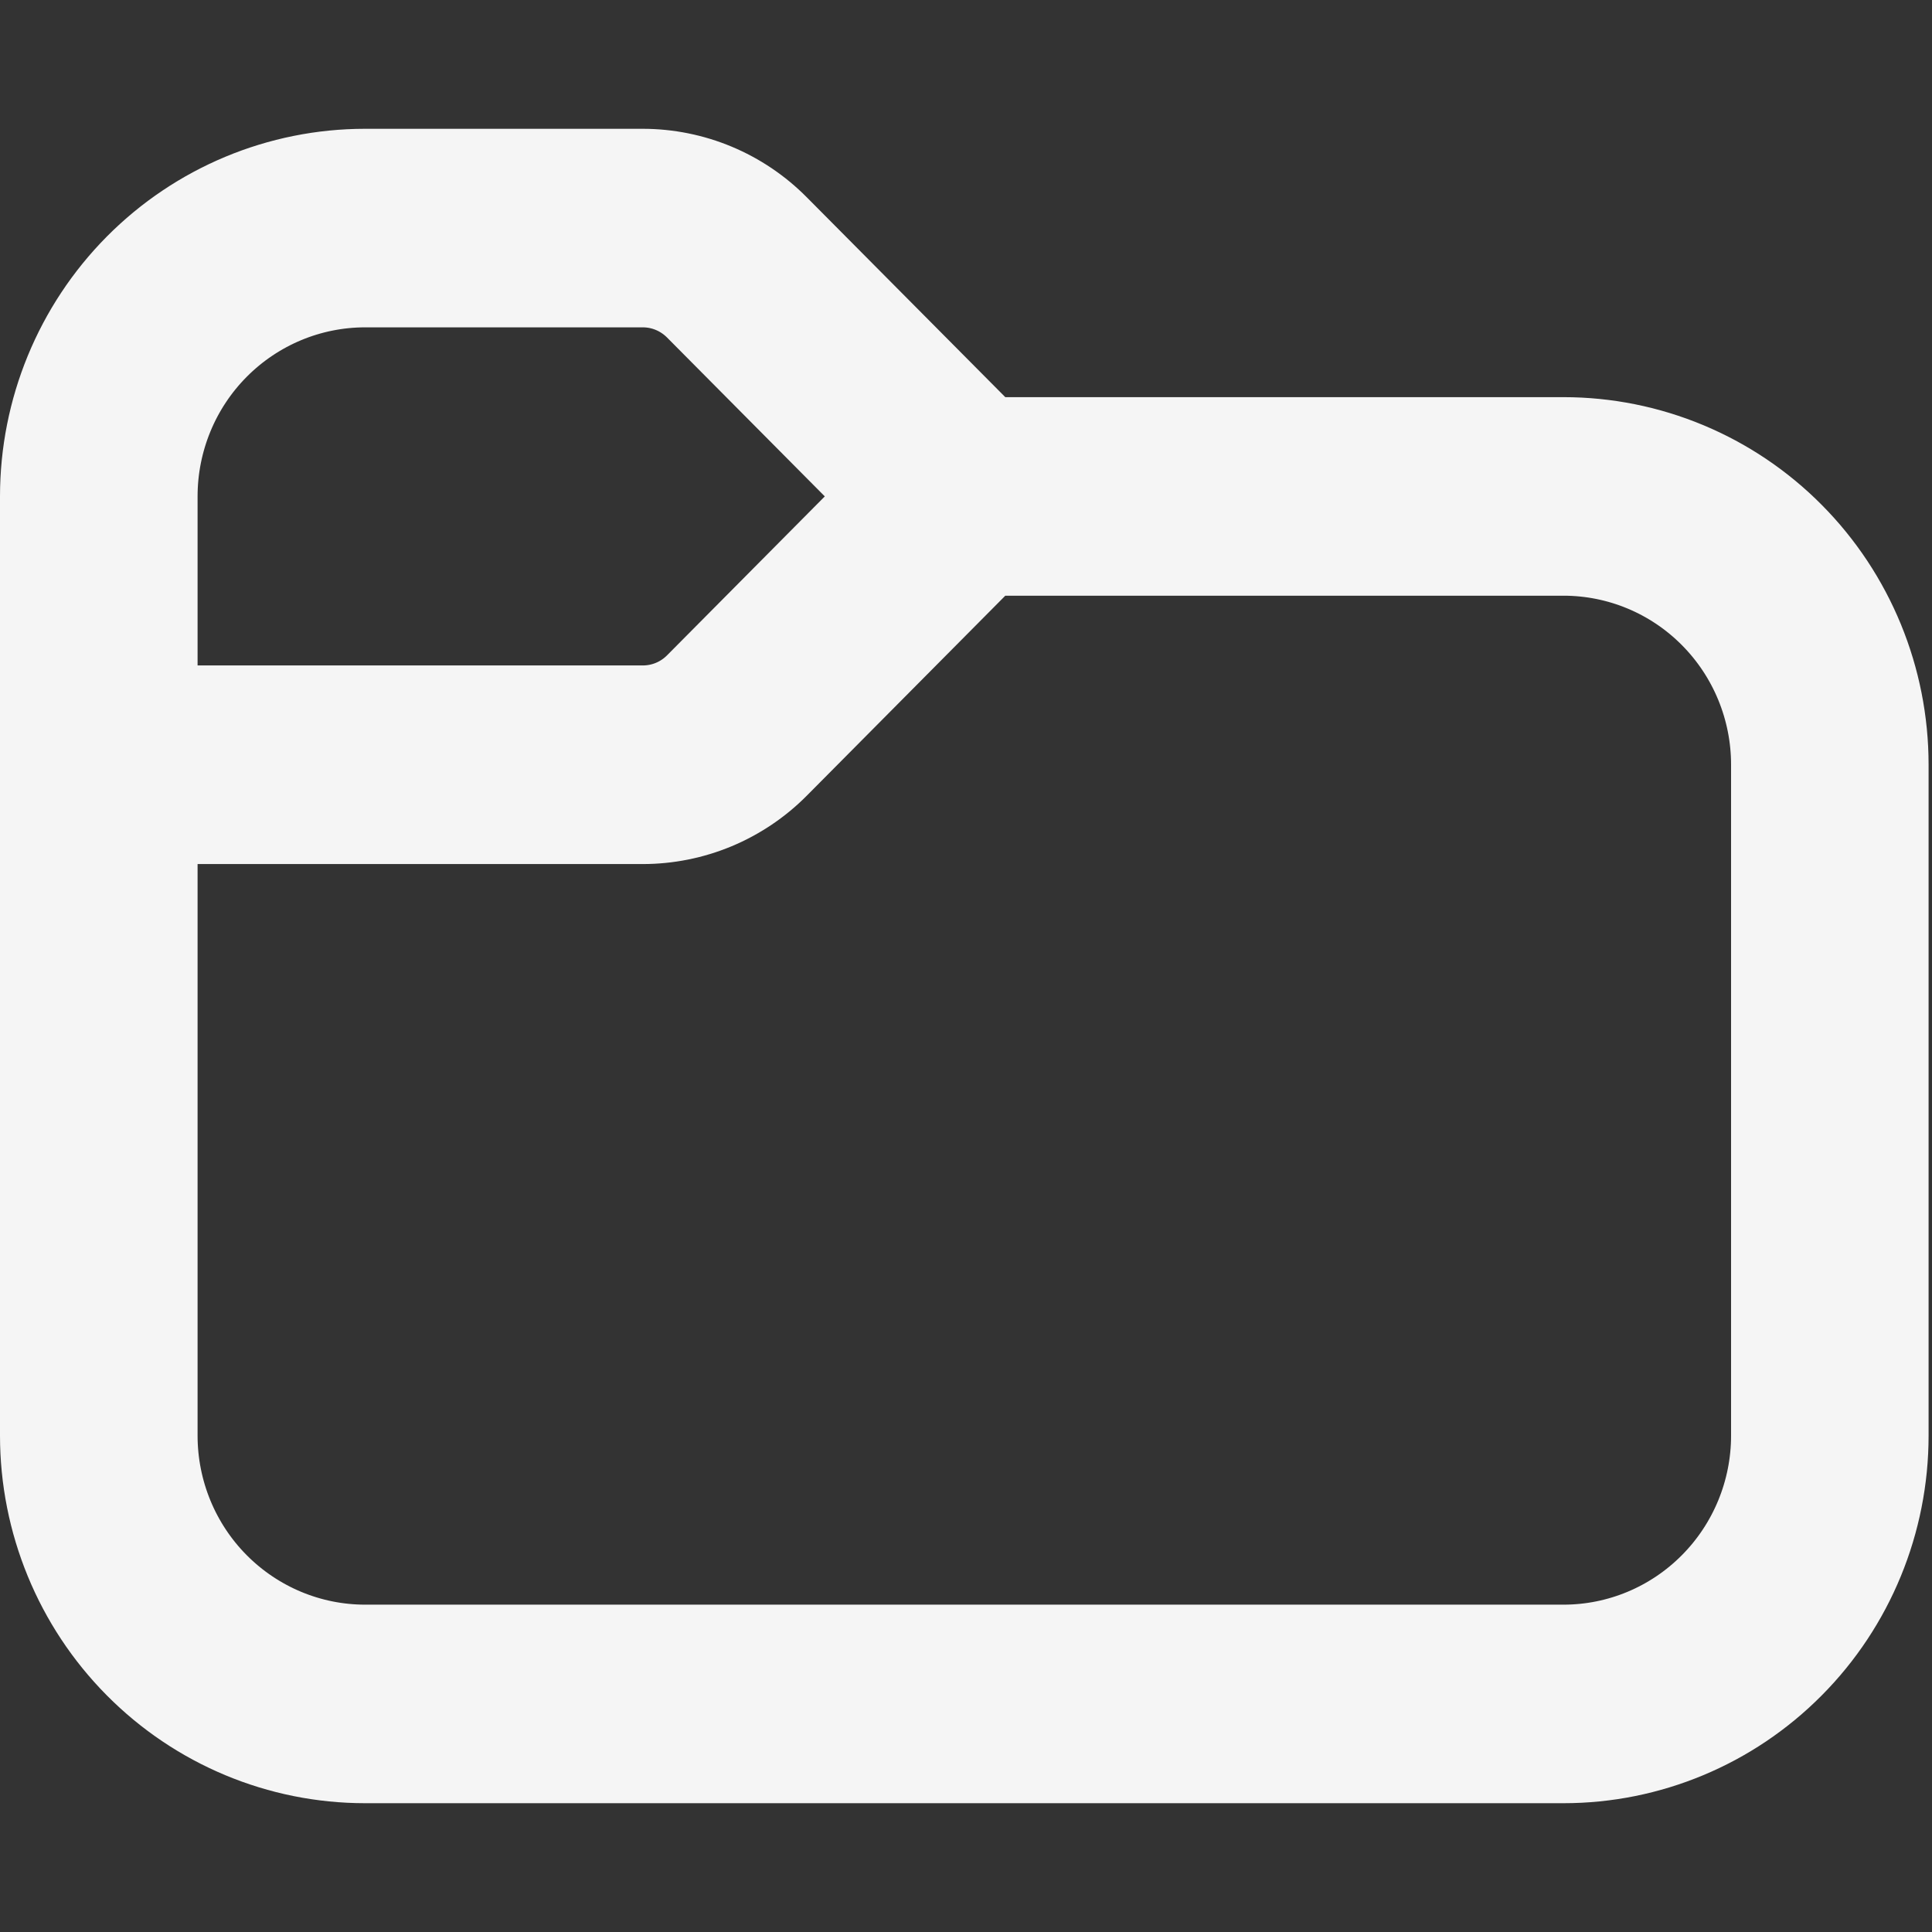 <svg width="30" height="30" viewBox="0 0 30 30" fill="none" xmlns="http://www.w3.org/2000/svg">
<rect x="0" y="0" width="30" height="30" fill="#333333" stroke="none"/>
<path d="M2.568 7.708V10.833H9.982C10.256 10.833 10.518 10.724 10.712 10.529L13.512 7.708L10.712 4.888C10.518 4.693 10.256 4.583 9.982 4.583H5.669C4.847 4.583 4.058 4.913 3.476 5.499C2.894 6.085 2.568 6.88 2.568 7.708ZM0.5 7.708C0.5 6.327 1.045 5.002 2.014 4.025C2.983 3.049 4.298 2.5 5.669 2.5H9.982C10.805 2.501 11.593 2.83 12.174 3.417L15.402 6.667H24.278C25.649 6.667 26.964 7.215 27.933 8.192C28.903 9.169 29.447 10.494 29.447 11.875V22.292C29.447 23.673 28.903 24.998 27.933 25.974C26.964 26.951 25.649 27.5 24.278 27.5H5.669C4.298 27.5 2.983 26.951 2.014 25.974C1.045 24.998 0.5 23.673 0.5 22.292V7.708ZM2.568 12.917V22.292C2.568 23.12 2.894 23.915 3.476 24.501C4.058 25.087 4.847 25.417 5.669 25.417H24.278C25.101 25.417 25.89 25.087 26.471 24.501C27.053 23.915 27.38 23.12 27.38 22.292V11.875C27.38 11.046 27.053 10.251 26.471 9.665C25.89 9.079 25.101 8.75 24.278 8.75H15.402L12.176 12C11.888 12.291 11.546 12.521 11.169 12.679C10.792 12.836 10.388 12.917 9.98 12.917H2.568Z" fill="#F5F5F5" stroke="#F5F5F5"/>
</svg>
